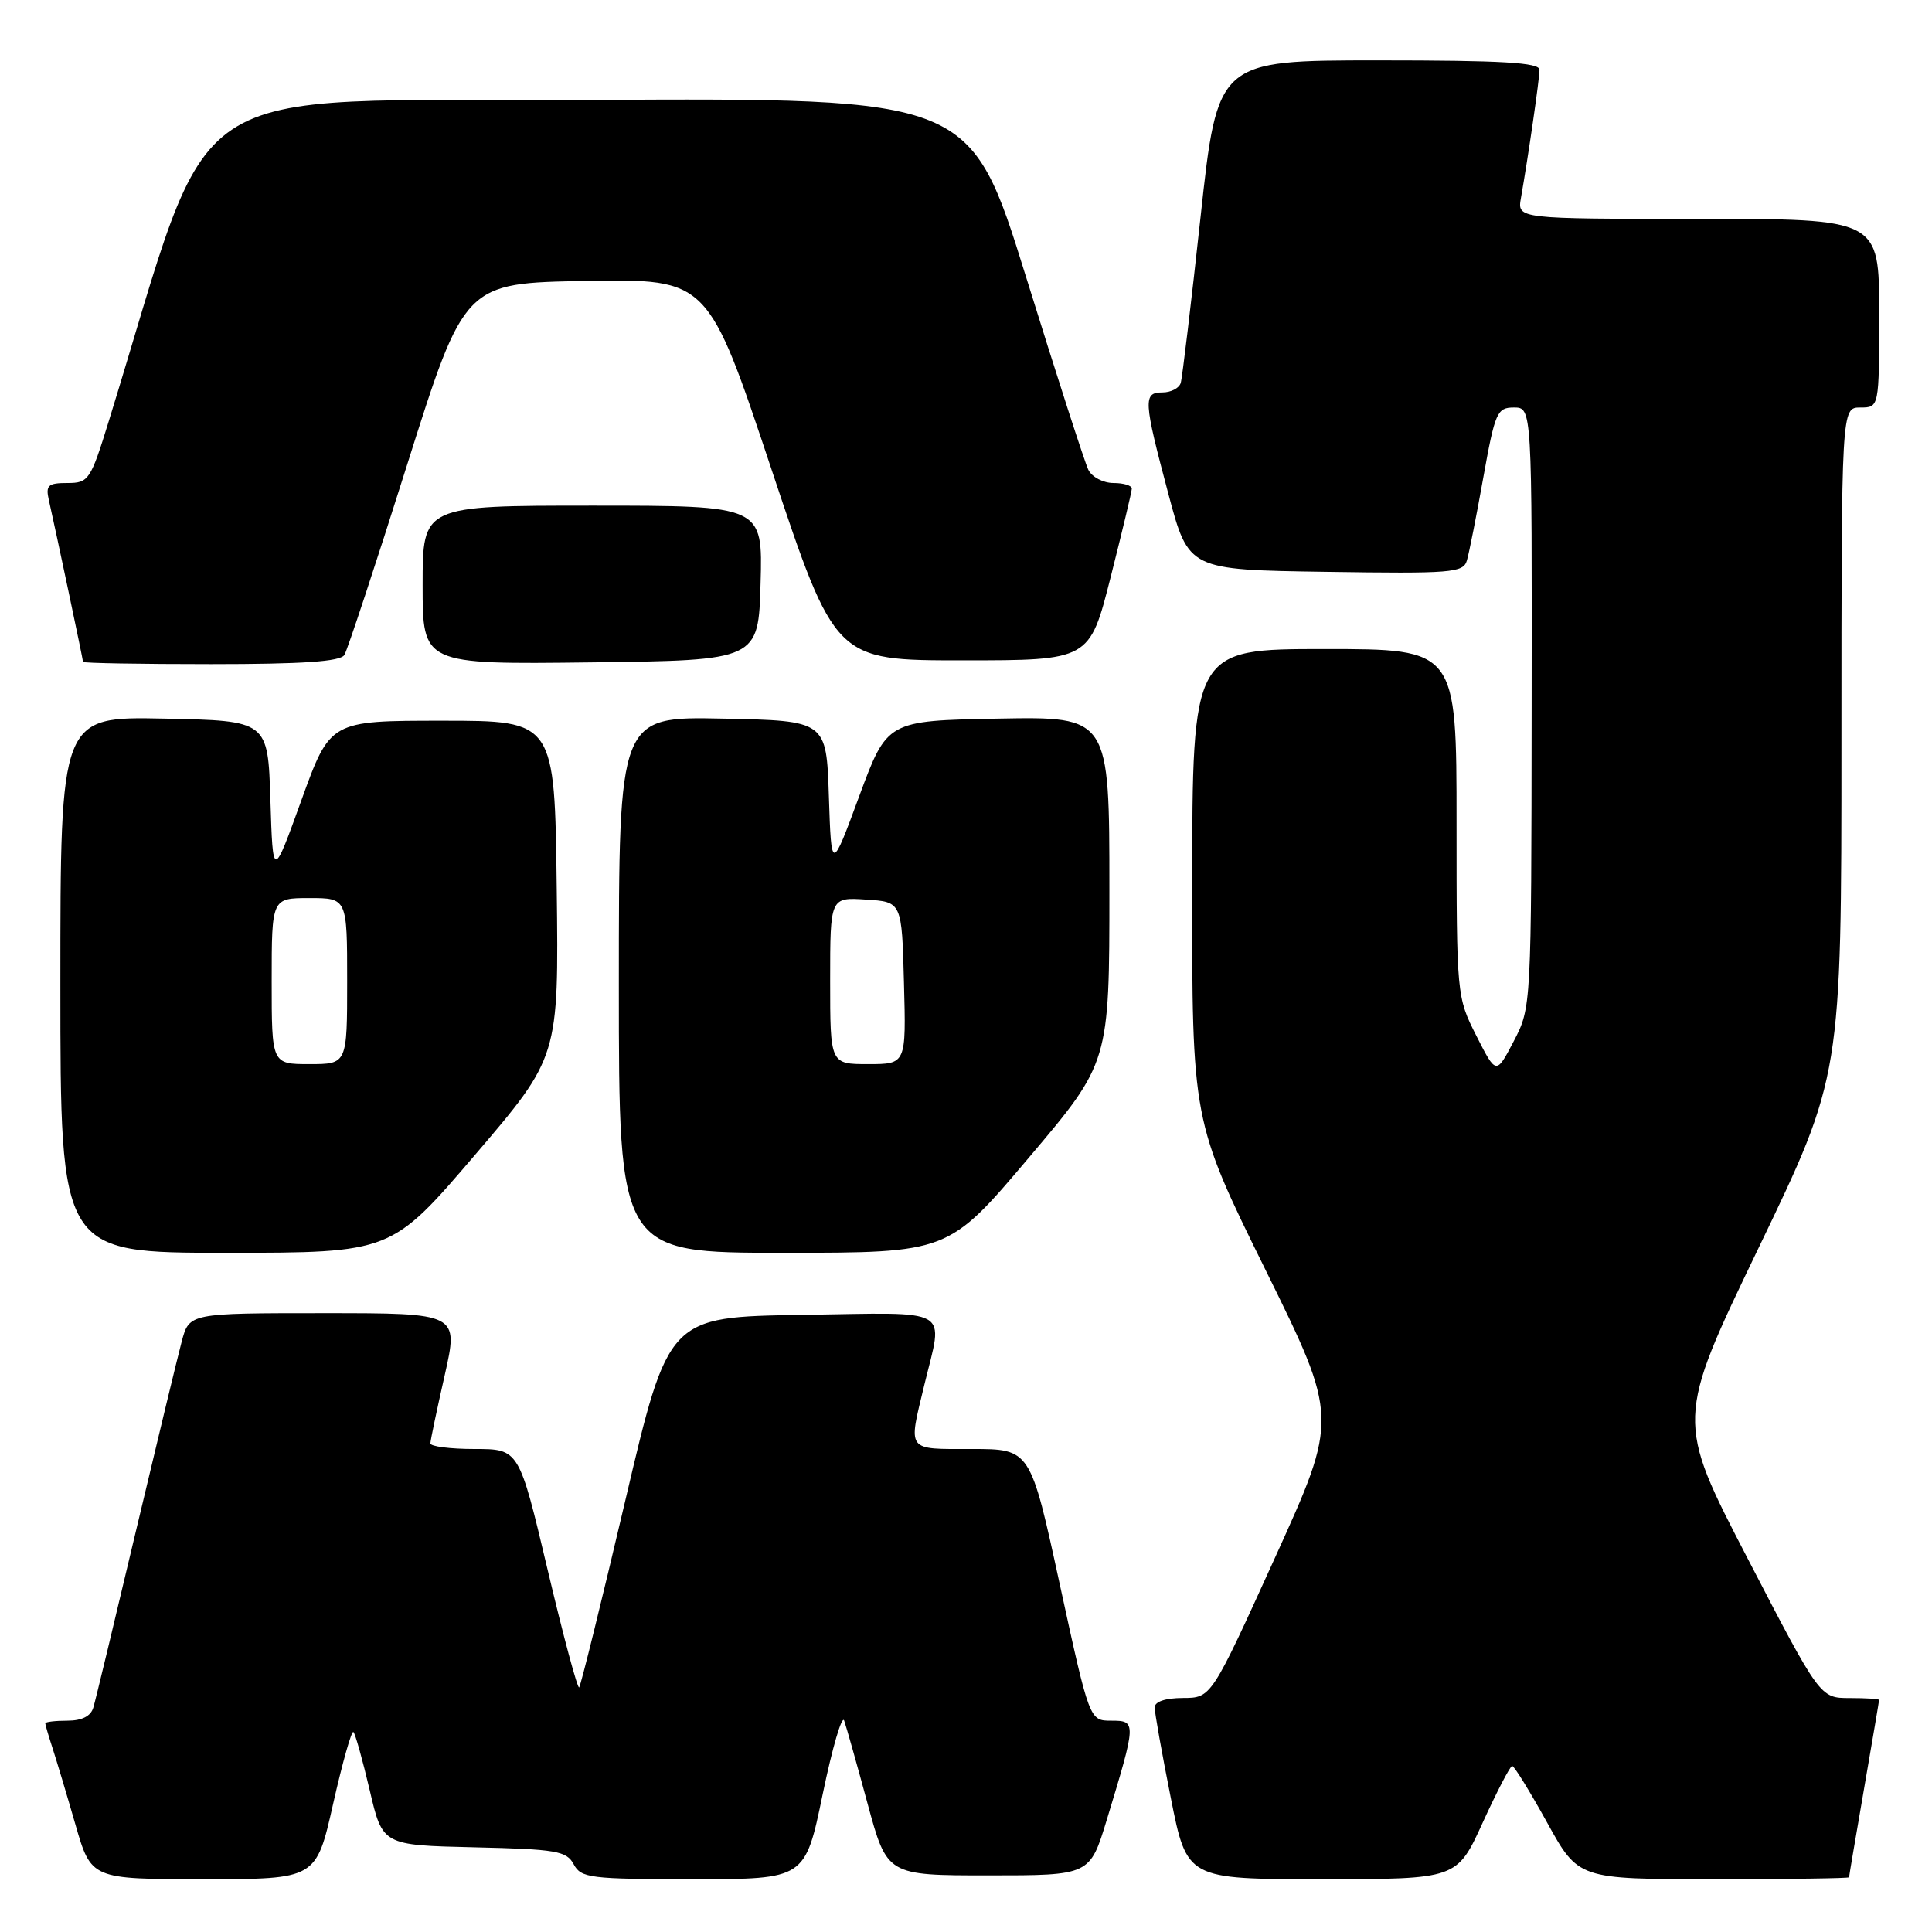 <?xml version="1.0" encoding="UTF-8" standalone="no"?>
<!DOCTYPE svg PUBLIC "-//W3C//DTD SVG 1.1//EN" "http://www.w3.org/Graphics/SVG/1.1/DTD/svg11.dtd" >
<svg xmlns="http://www.w3.org/2000/svg" xmlns:xlink="http://www.w3.org/1999/xlink" version="1.1" viewBox="0 0 256 256">
 <g >
 <path fill="currentColor"
d=" M 44.14 239.03 C 45.38 233.54 46.59 229.26 46.83 229.50 C 47.08 229.74 48.05 233.22 48.99 237.22 C 50.69 244.50 50.69 244.50 62.83 244.78 C 73.72 245.03 75.07 245.26 76.02 247.03 C 76.99 248.85 78.17 249.00 91.87 249.00 C 106.68 249.00 106.68 249.00 109.01 237.75 C 110.29 231.57 111.57 227.18 111.86 228.00 C 112.15 228.83 113.55 233.78 114.96 239.00 C 117.54 248.50 117.54 248.50 130.98 248.50 C 144.41 248.50 144.41 248.50 146.65 241.15 C 150.59 228.19 150.60 228.00 147.26 228.00 C 144.36 228.00 144.36 228.00 140.44 210.00 C 136.53 192.00 136.53 192.00 128.77 192.00 C 120.02 192.00 120.33 192.42 122.48 183.50 C 125.00 173.07 126.48 173.92 106.29 174.23 C 88.57 174.50 88.57 174.50 82.85 198.85 C 79.70 212.25 76.95 223.38 76.74 223.59 C 76.53 223.81 74.64 216.79 72.56 207.99 C 68.77 192.00 68.77 192.00 62.88 192.00 C 59.65 192.00 57.01 191.66 57.03 191.25 C 57.04 190.84 57.89 186.79 58.92 182.25 C 60.78 174.00 60.78 174.00 42.93 174.00 C 25.08 174.00 25.08 174.00 24.08 177.75 C 23.53 179.81 20.79 191.18 17.98 203.00 C 15.18 214.82 12.66 225.29 12.37 226.25 C 12.04 227.40 10.86 228.00 8.93 228.00 C 7.32 228.00 6.00 228.16 6.00 228.35 C 6.00 228.54 6.43 230.01 6.95 231.60 C 7.47 233.20 8.84 237.76 9.99 241.75 C 12.08 249.00 12.08 249.00 26.99 249.00 C 41.89 249.00 41.89 249.00 44.14 239.03 Z  M 196.47 241.50 C 198.35 237.38 200.11 234.00 200.37 234.00 C 200.64 234.00 202.72 237.38 205.00 241.50 C 209.14 249.00 209.14 249.00 227.07 249.00 C 236.93 249.00 245.00 248.89 245.01 248.75 C 245.01 248.61 245.91 243.32 247.00 237.00 C 248.09 230.68 248.99 225.39 248.99 225.25 C 249.00 225.11 247.24 225.00 245.09 225.00 C 241.17 225.00 241.17 225.00 231.61 206.58 C 222.05 188.16 222.05 188.16 233.02 165.36 C 244.00 142.56 244.00 142.56 244.00 98.28 C 244.00 54.00 244.00 54.00 246.50 54.00 C 249.00 54.00 249.00 54.00 249.00 41.50 C 249.00 29.00 249.00 29.00 225.03 29.00 C 201.05 29.00 201.05 29.00 201.53 26.25 C 202.51 20.67 203.99 10.46 203.99 9.25 C 204.00 8.29 199.07 8.00 182.66 8.00 C 161.33 8.00 161.33 8.00 159.08 28.75 C 157.84 40.16 156.66 50.06 156.45 50.75 C 156.24 51.44 155.15 52.00 154.03 52.00 C 151.45 52.00 151.51 53.04 154.83 65.50 C 157.50 75.50 157.50 75.50 175.68 75.77 C 192.35 76.02 193.89 75.90 194.37 74.27 C 194.66 73.30 195.64 68.34 196.55 63.25 C 198.10 54.62 198.37 54.00 200.60 54.00 C 203.00 54.00 203.00 54.00 202.95 93.75 C 202.91 133.40 202.90 133.51 200.58 137.96 C 198.25 142.42 198.25 142.42 195.62 137.24 C 193.02 132.10 193.00 131.91 193.00 109.03 C 193.00 86.00 193.00 86.00 175.50 86.00 C 158.00 86.00 158.00 86.00 157.97 117.25 C 157.95 148.50 157.95 148.50 167.65 168.19 C 177.36 187.88 177.36 187.88 168.93 206.43 C 160.50 224.98 160.50 224.98 156.75 224.99 C 154.42 225.00 153.00 225.47 153.00 226.25 C 153.00 226.94 153.96 232.34 155.14 238.25 C 157.28 249.00 157.28 249.00 175.17 249.00 C 193.05 249.00 193.05 249.00 196.47 241.50 Z  M 62.95 153.02 C 74.04 140.04 74.04 140.04 73.77 117.77 C 73.50 95.50 73.50 95.50 58.62 95.50 C 43.75 95.50 43.75 95.50 39.95 106.00 C 36.16 116.50 36.16 116.50 35.83 106.00 C 35.50 95.50 35.50 95.50 21.75 95.22 C 8.00 94.94 8.00 94.94 8.00 130.47 C 8.00 166.00 8.00 166.00 29.93 166.00 C 51.85 166.00 51.85 166.00 62.95 153.02 Z  M 136.33 153.39 C 147.00 140.79 147.00 140.79 147.00 117.87 C 147.00 94.95 147.00 94.95 132.27 95.22 C 117.55 95.50 117.55 95.50 113.85 105.50 C 110.16 115.50 110.16 115.50 109.83 105.50 C 109.50 95.50 109.50 95.50 95.75 95.22 C 82.00 94.94 82.00 94.94 82.00 130.47 C 82.00 166.00 82.00 166.00 103.83 166.00 C 125.67 166.00 125.67 166.00 136.33 153.39 Z  M 45.63 86.79 C 46.04 86.12 49.79 74.76 53.96 61.54 C 61.55 37.50 61.55 37.50 77.68 37.23 C 93.82 36.95 93.82 36.95 102.24 62.23 C 110.67 87.50 110.67 87.50 127.52 87.50 C 144.37 87.50 144.37 87.50 147.16 76.50 C 148.69 70.45 149.96 65.16 149.97 64.75 C 149.99 64.34 148.89 64.00 147.54 64.00 C 146.18 64.00 144.68 63.21 144.21 62.25 C 143.74 61.29 140.03 49.81 135.97 36.74 C 128.58 12.98 128.58 12.98 78.10 13.24 C 22.37 13.53 28.82 9.22 14.43 55.75 C 11.99 63.65 11.75 64.00 8.92 64.00 C 6.37 64.00 6.03 64.31 6.47 66.25 C 7.40 70.35 11.00 87.40 11.00 87.70 C 11.00 87.87 18.62 88.00 27.94 88.00 C 40.12 88.00 45.09 87.66 45.63 86.79 Z  M 100.78 77.25 C 101.07 67.00 101.07 67.00 78.53 67.00 C 56.00 67.00 56.00 67.00 56.00 77.52 C 56.00 88.04 56.00 88.04 78.25 87.77 C 100.50 87.50 100.50 87.50 100.78 77.25 Z  M 36.00 130.00 C 36.00 119.00 36.00 119.00 41.00 119.00 C 46.00 119.00 46.00 119.00 46.00 130.00 C 46.00 141.00 46.00 141.00 41.00 141.00 C 36.00 141.00 36.00 141.00 36.00 130.00 Z  M 110.00 129.95 C 110.00 118.89 110.00 118.89 114.75 119.20 C 119.50 119.50 119.50 119.50 119.78 130.25 C 120.07 141.00 120.07 141.00 115.03 141.00 C 110.00 141.00 110.00 141.00 110.00 129.95 Z "/>
</g>
</svg>